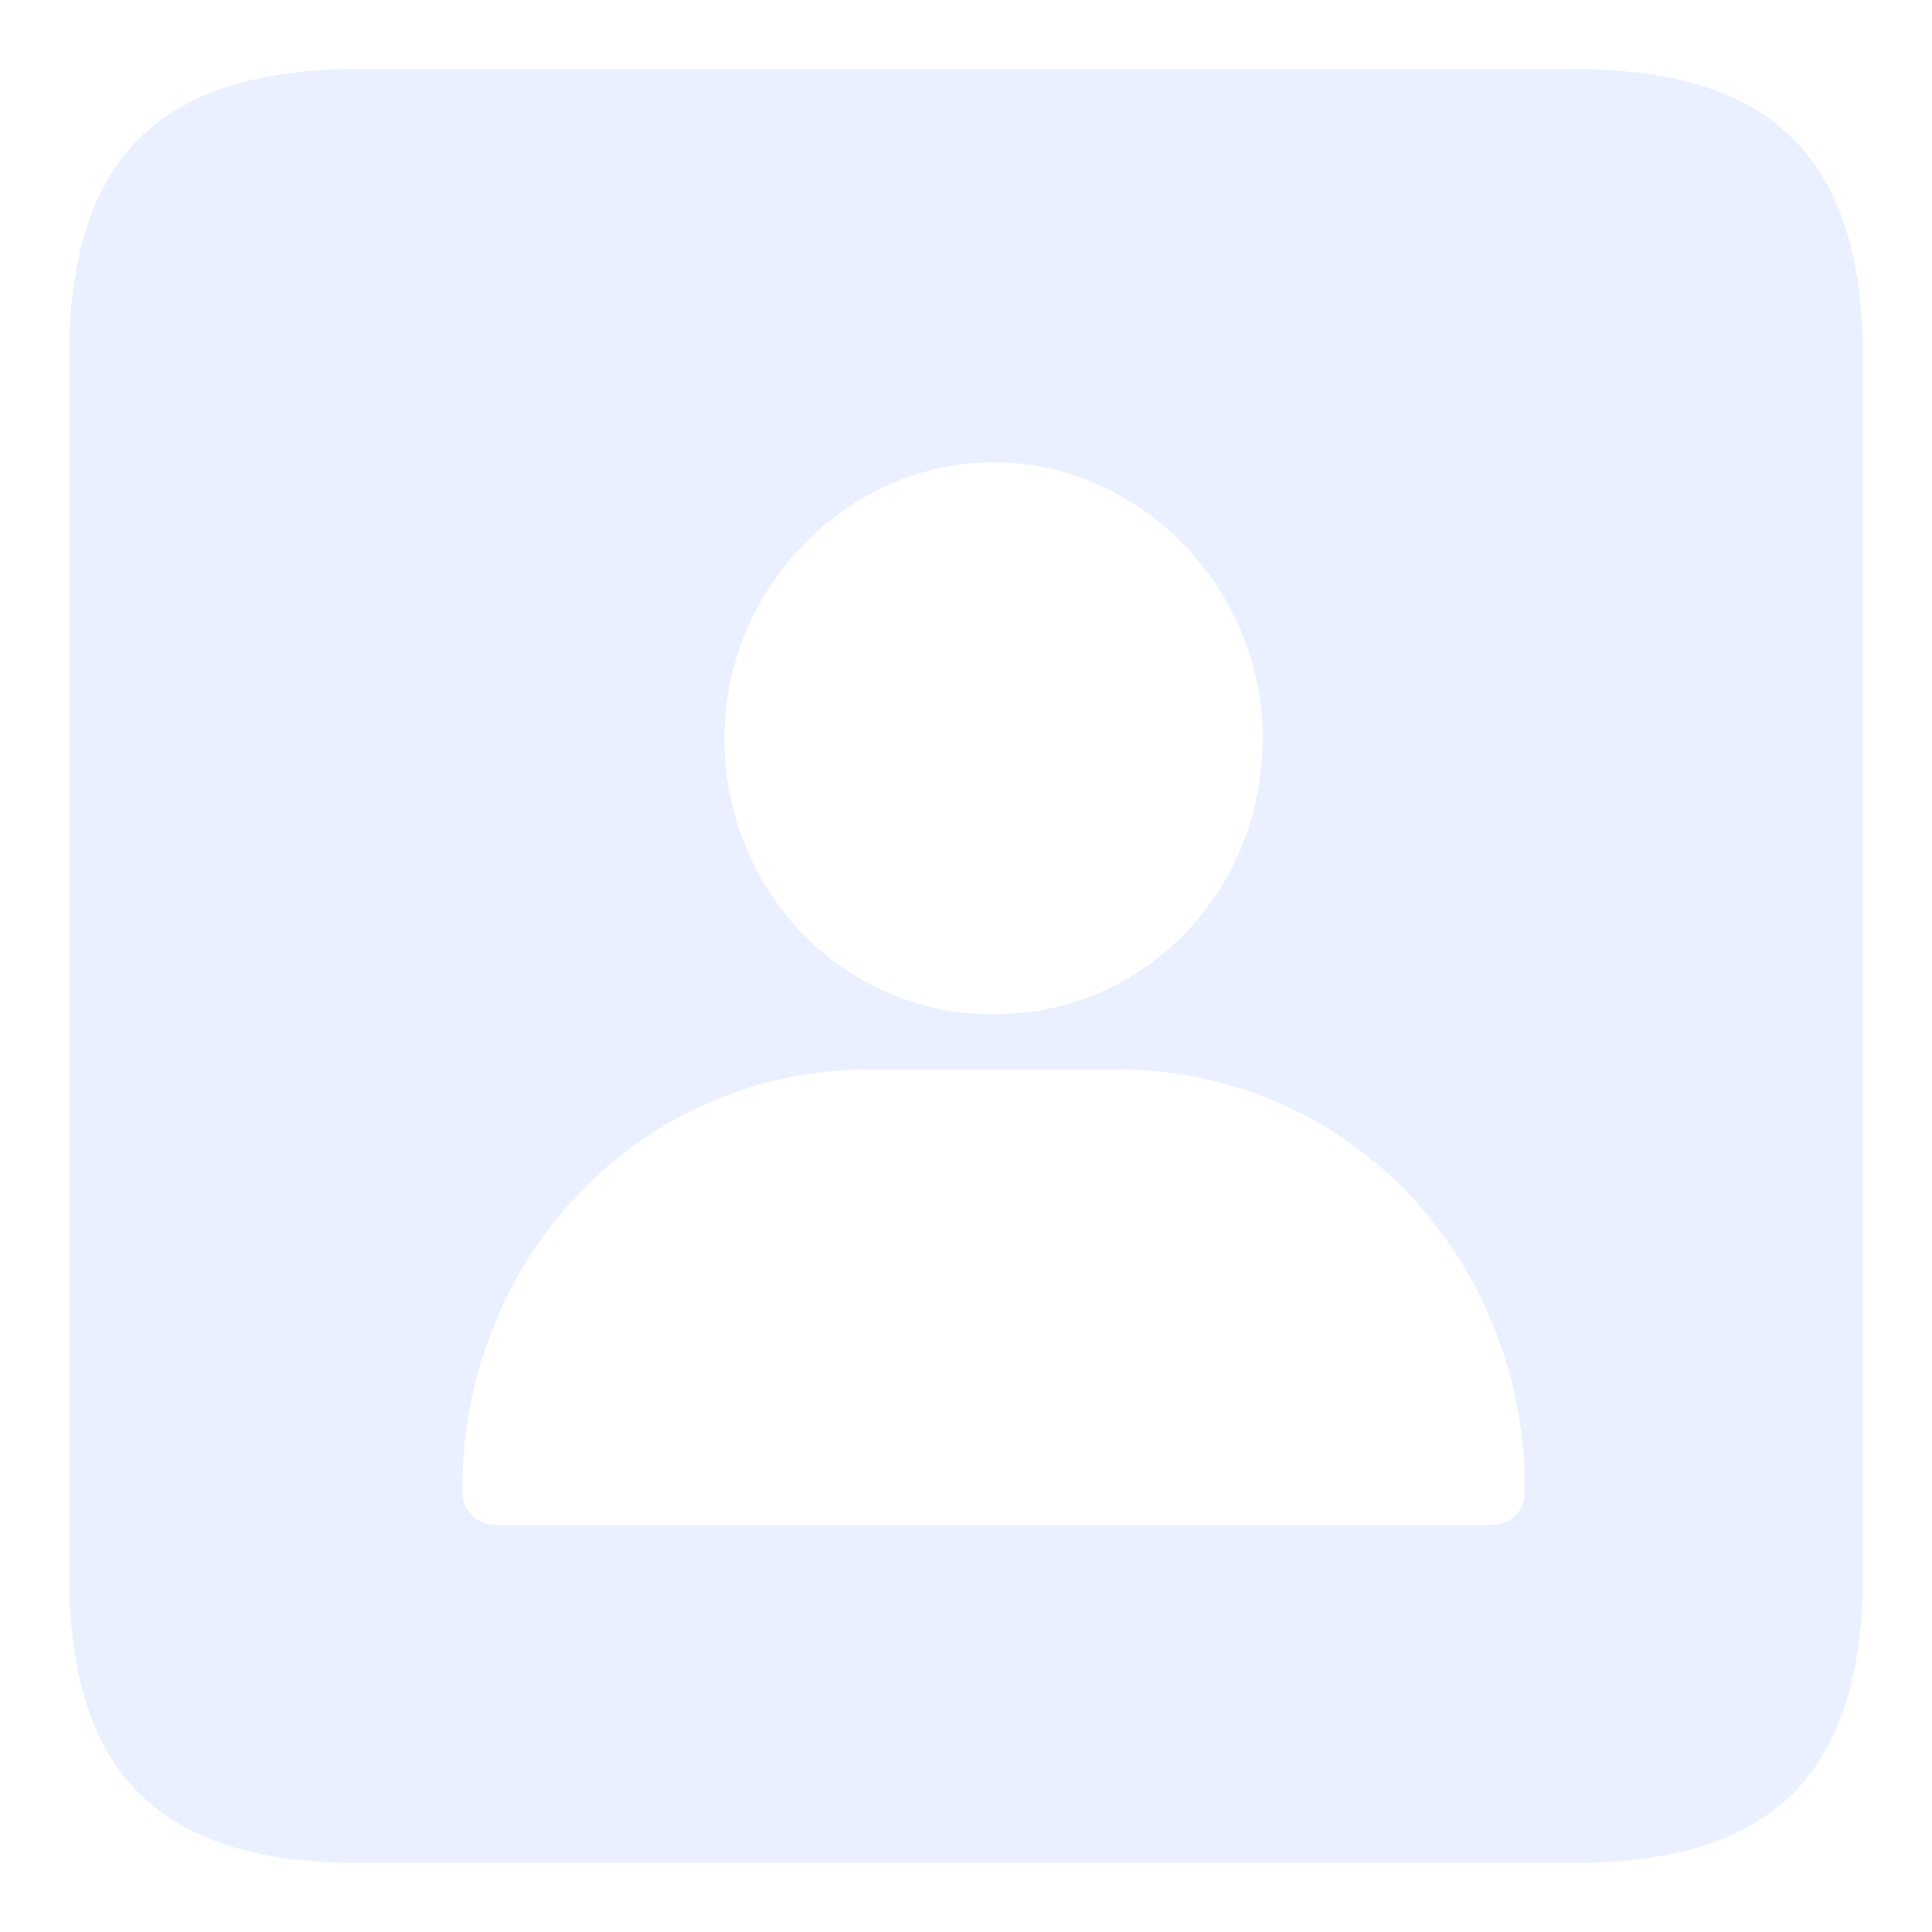 <?xml version="1.0" encoding="utf-8"?>
<!-- Generator: Adobe Illustrator 22.0.0, SVG Export Plug-In . SVG Version: 6.00 Build 0)  -->
<svg version="1.1" id="图层_1" xmlns="http://www.w3.org/2000/svg" xmlns:xlink="http://www.w3.org/1999/xlink" x="0px" y="0px"
	 viewBox="0 0 28 28" style="enable-background:new 0 0 28 28;" xml:space="preserve">
<style type="text/css">
	.st0{fill:#D0DCFF;fill-opacity:0.44;}
</style>
<title>编组 31</title>
<g id="总">
	<g id="画板" transform="translate(-873, -329)">
		<g id="编组-72" transform="translate(-813, -609)">
			<g id="编组-66" transform="translate(907, 708)">
				<g id="编组-33" transform="translate(1, 100)">
					<g id="表格-复杂管理-2" transform="translate(224, 116)">
						<g id="卡片1" transform="translate(318, 12)">
							<g id="编组-31" transform="translate(236, 2)">
								<path id="形状结合" class="st0" d="M22.8,1C25.7,1,27,2.3,27,5.2l0,0v17.6c0,2.9-1.3,4.2-4.2,4.2l0,0H5.2
									C2.3,27,1,25.7,1,22.8l0,0V5.2C1,2.3,2.3,1,5.2,1l0,0H22.8z M16.2,15.5h-3.6c-3.3,0-5.9,2.7-5.9,6.1c0,0.3,0.2,0.5,0.5,0.5
									h14.4c0.3,0,0.5-0.2,0.5-0.5C22.1,18.2,19.5,15.5,16.2,15.5z M14.4,6.7c-2.1,0-3.9,1.8-3.9,4s1.7,4,3.9,4s3.9-1.8,3.9-4
									S16.5,6.7,14.4,6.7z"/>
							</g>
						</g>
					</g>
				</g>
			</g>
		</g>
	</g>
</g>
</svg>
